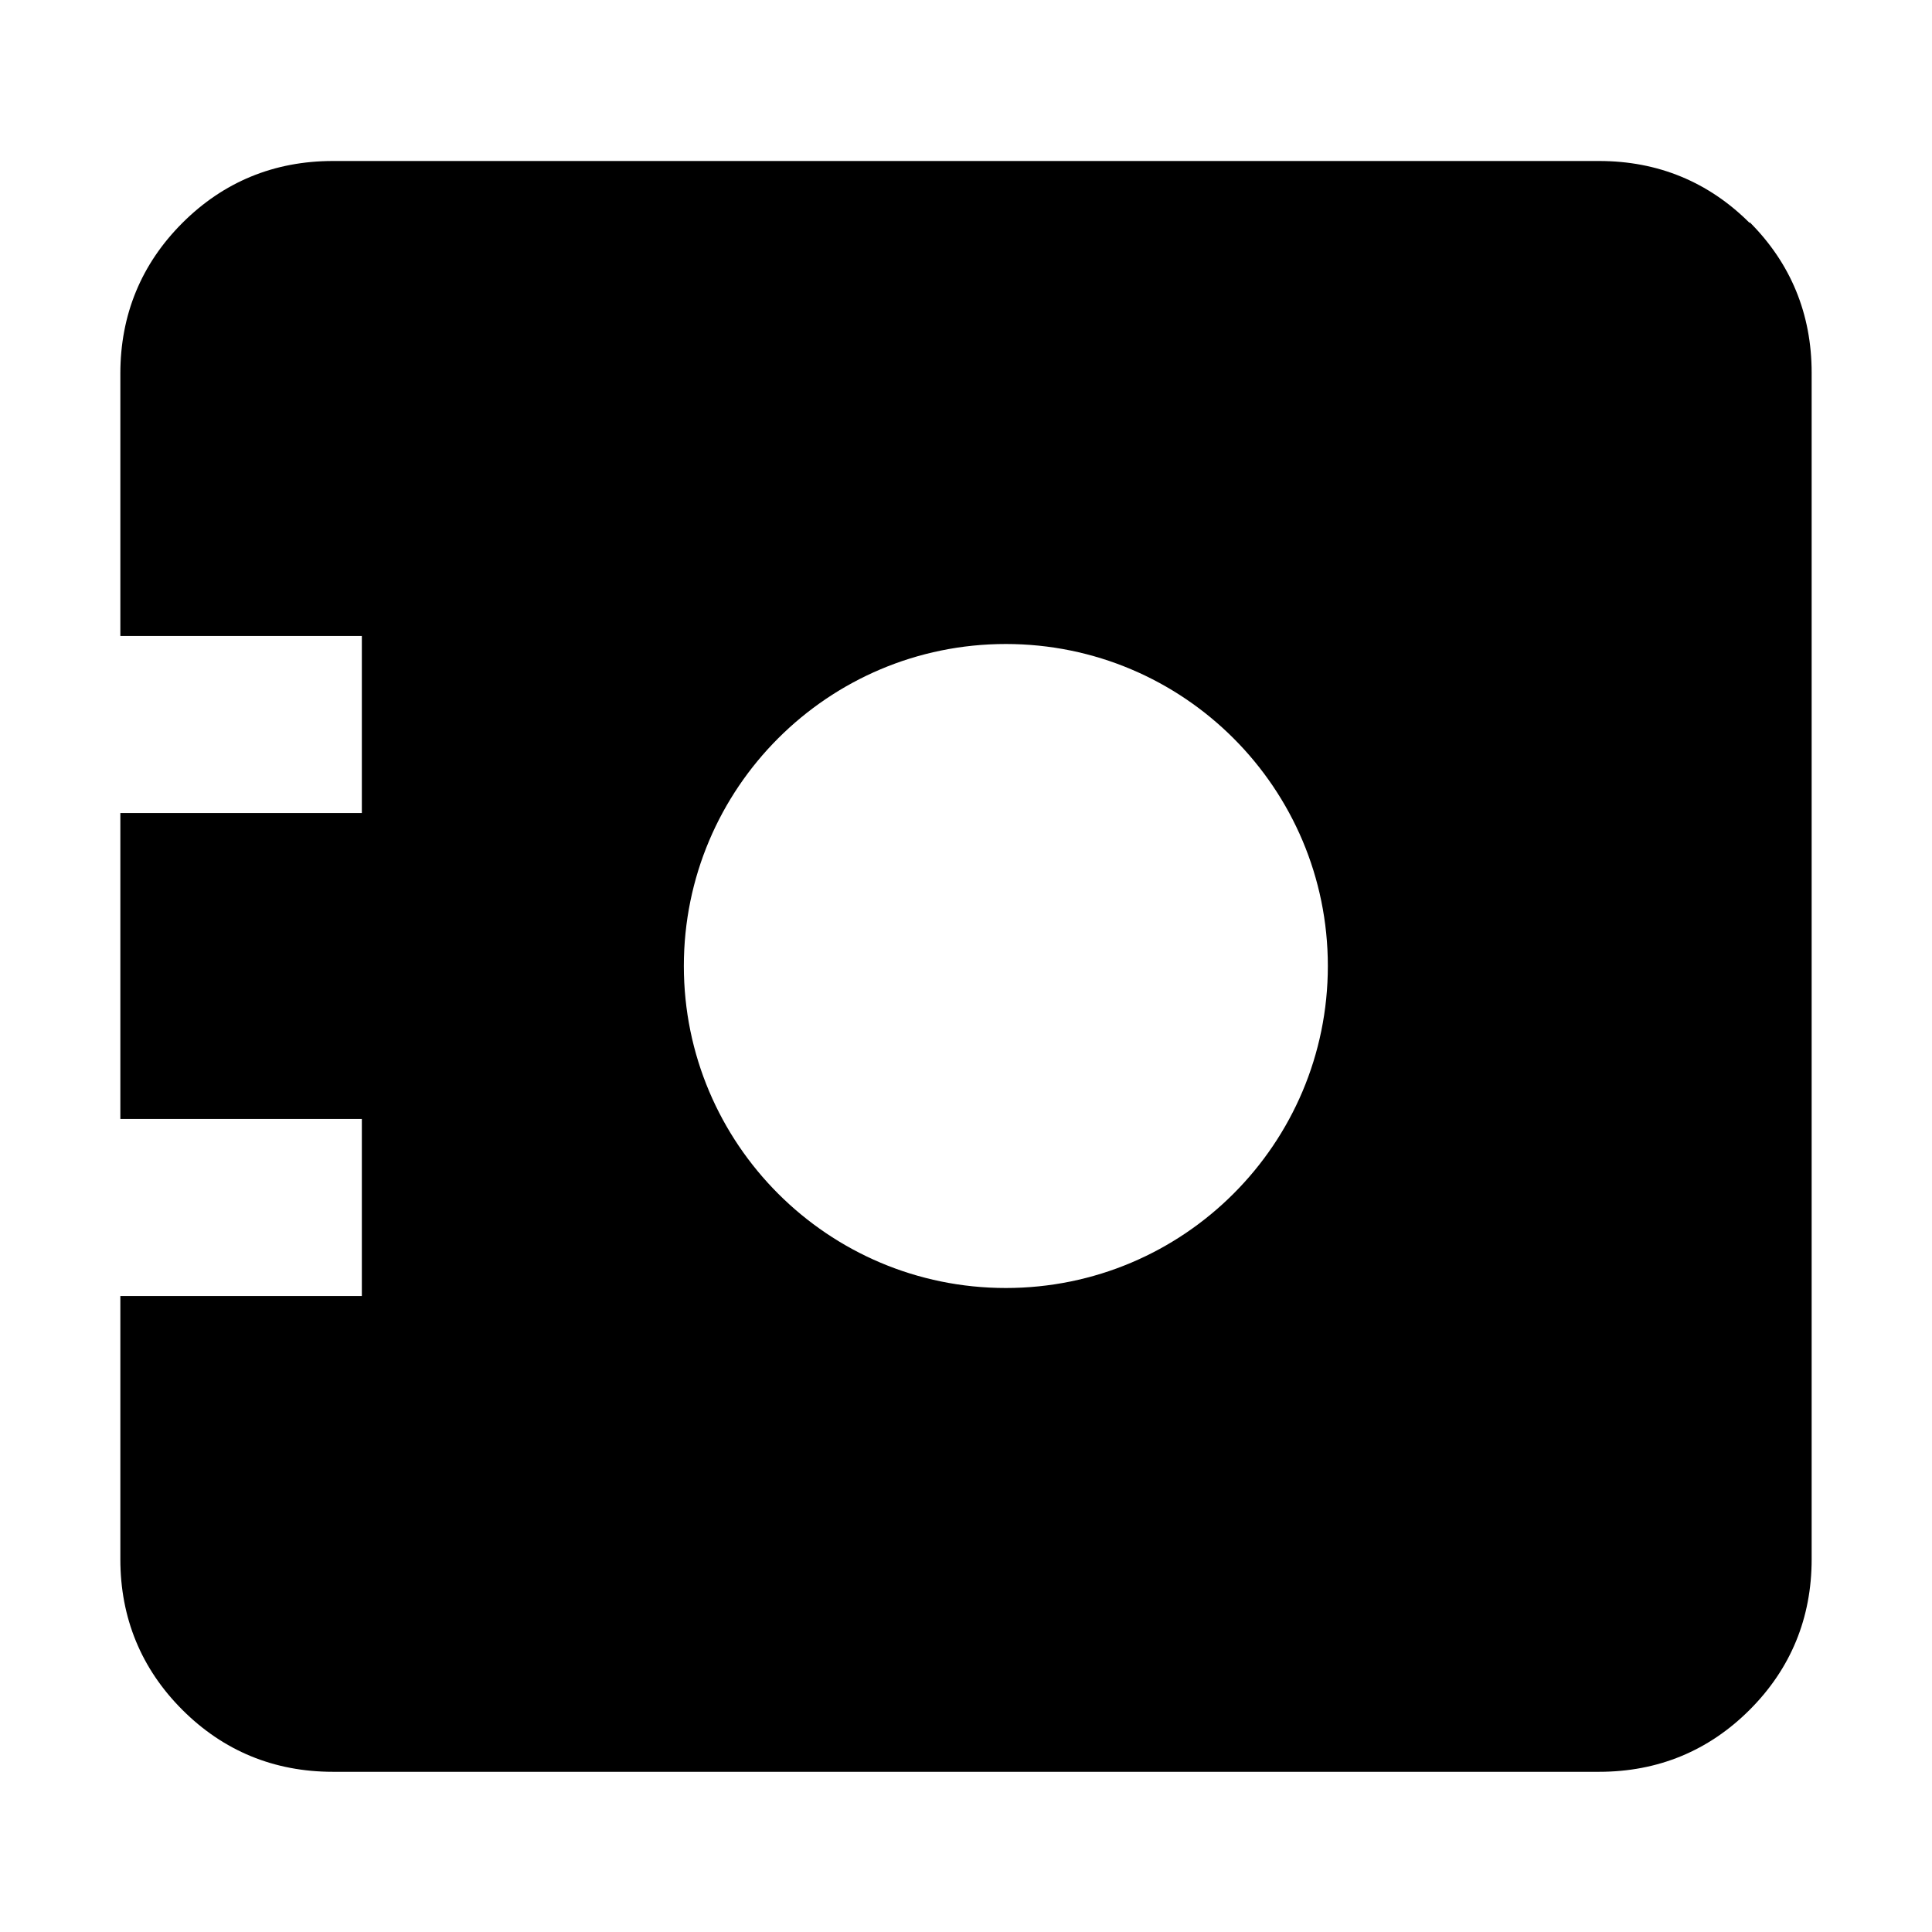 <svg width="24" height="24" viewBox="0 0 24 24" fill="none" xmlns="http://www.w3.org/2000/svg">
<g clip-path="url(#clip0_1_46)">
<path fill-rule="evenodd" clip-rule="evenodd" d="M19.865 2C20.595 2 21.225 2.26 21.735 2.77V2.76C22.245 3.27 22.505 3.9 22.505 4.63V19.37C22.505 20.1 22.245 20.73 21.735 21.24C21.225 21.75 20.595 22.01 19.865 22.01H4.135C3.405 22.01 2.775 21.75 2.265 21.24C1.755 20.73 1.495 20.1 1.495 19.37V16.1H4.495V13.9H1.495V10.1H4.495V7.9H1.495V4.64C1.495 3.91 1.755 3.28 2.265 2.77C2.775 2.26 3.405 2 4.135 2H19.865ZM12.495 16C14.704 16 16.495 14.209 16.495 12C16.495 9.791 14.704 8 12.495 8C10.286 8 8.495 9.791 8.495 12C8.495 14.209 10.286 16 12.495 16Z" fill="currentColor"/>
</g>
<defs>
<clipPath id="clip0_1_46">
<rect width="24" height="24" fill="white"/>
</clipPath>
</defs>
</svg>
